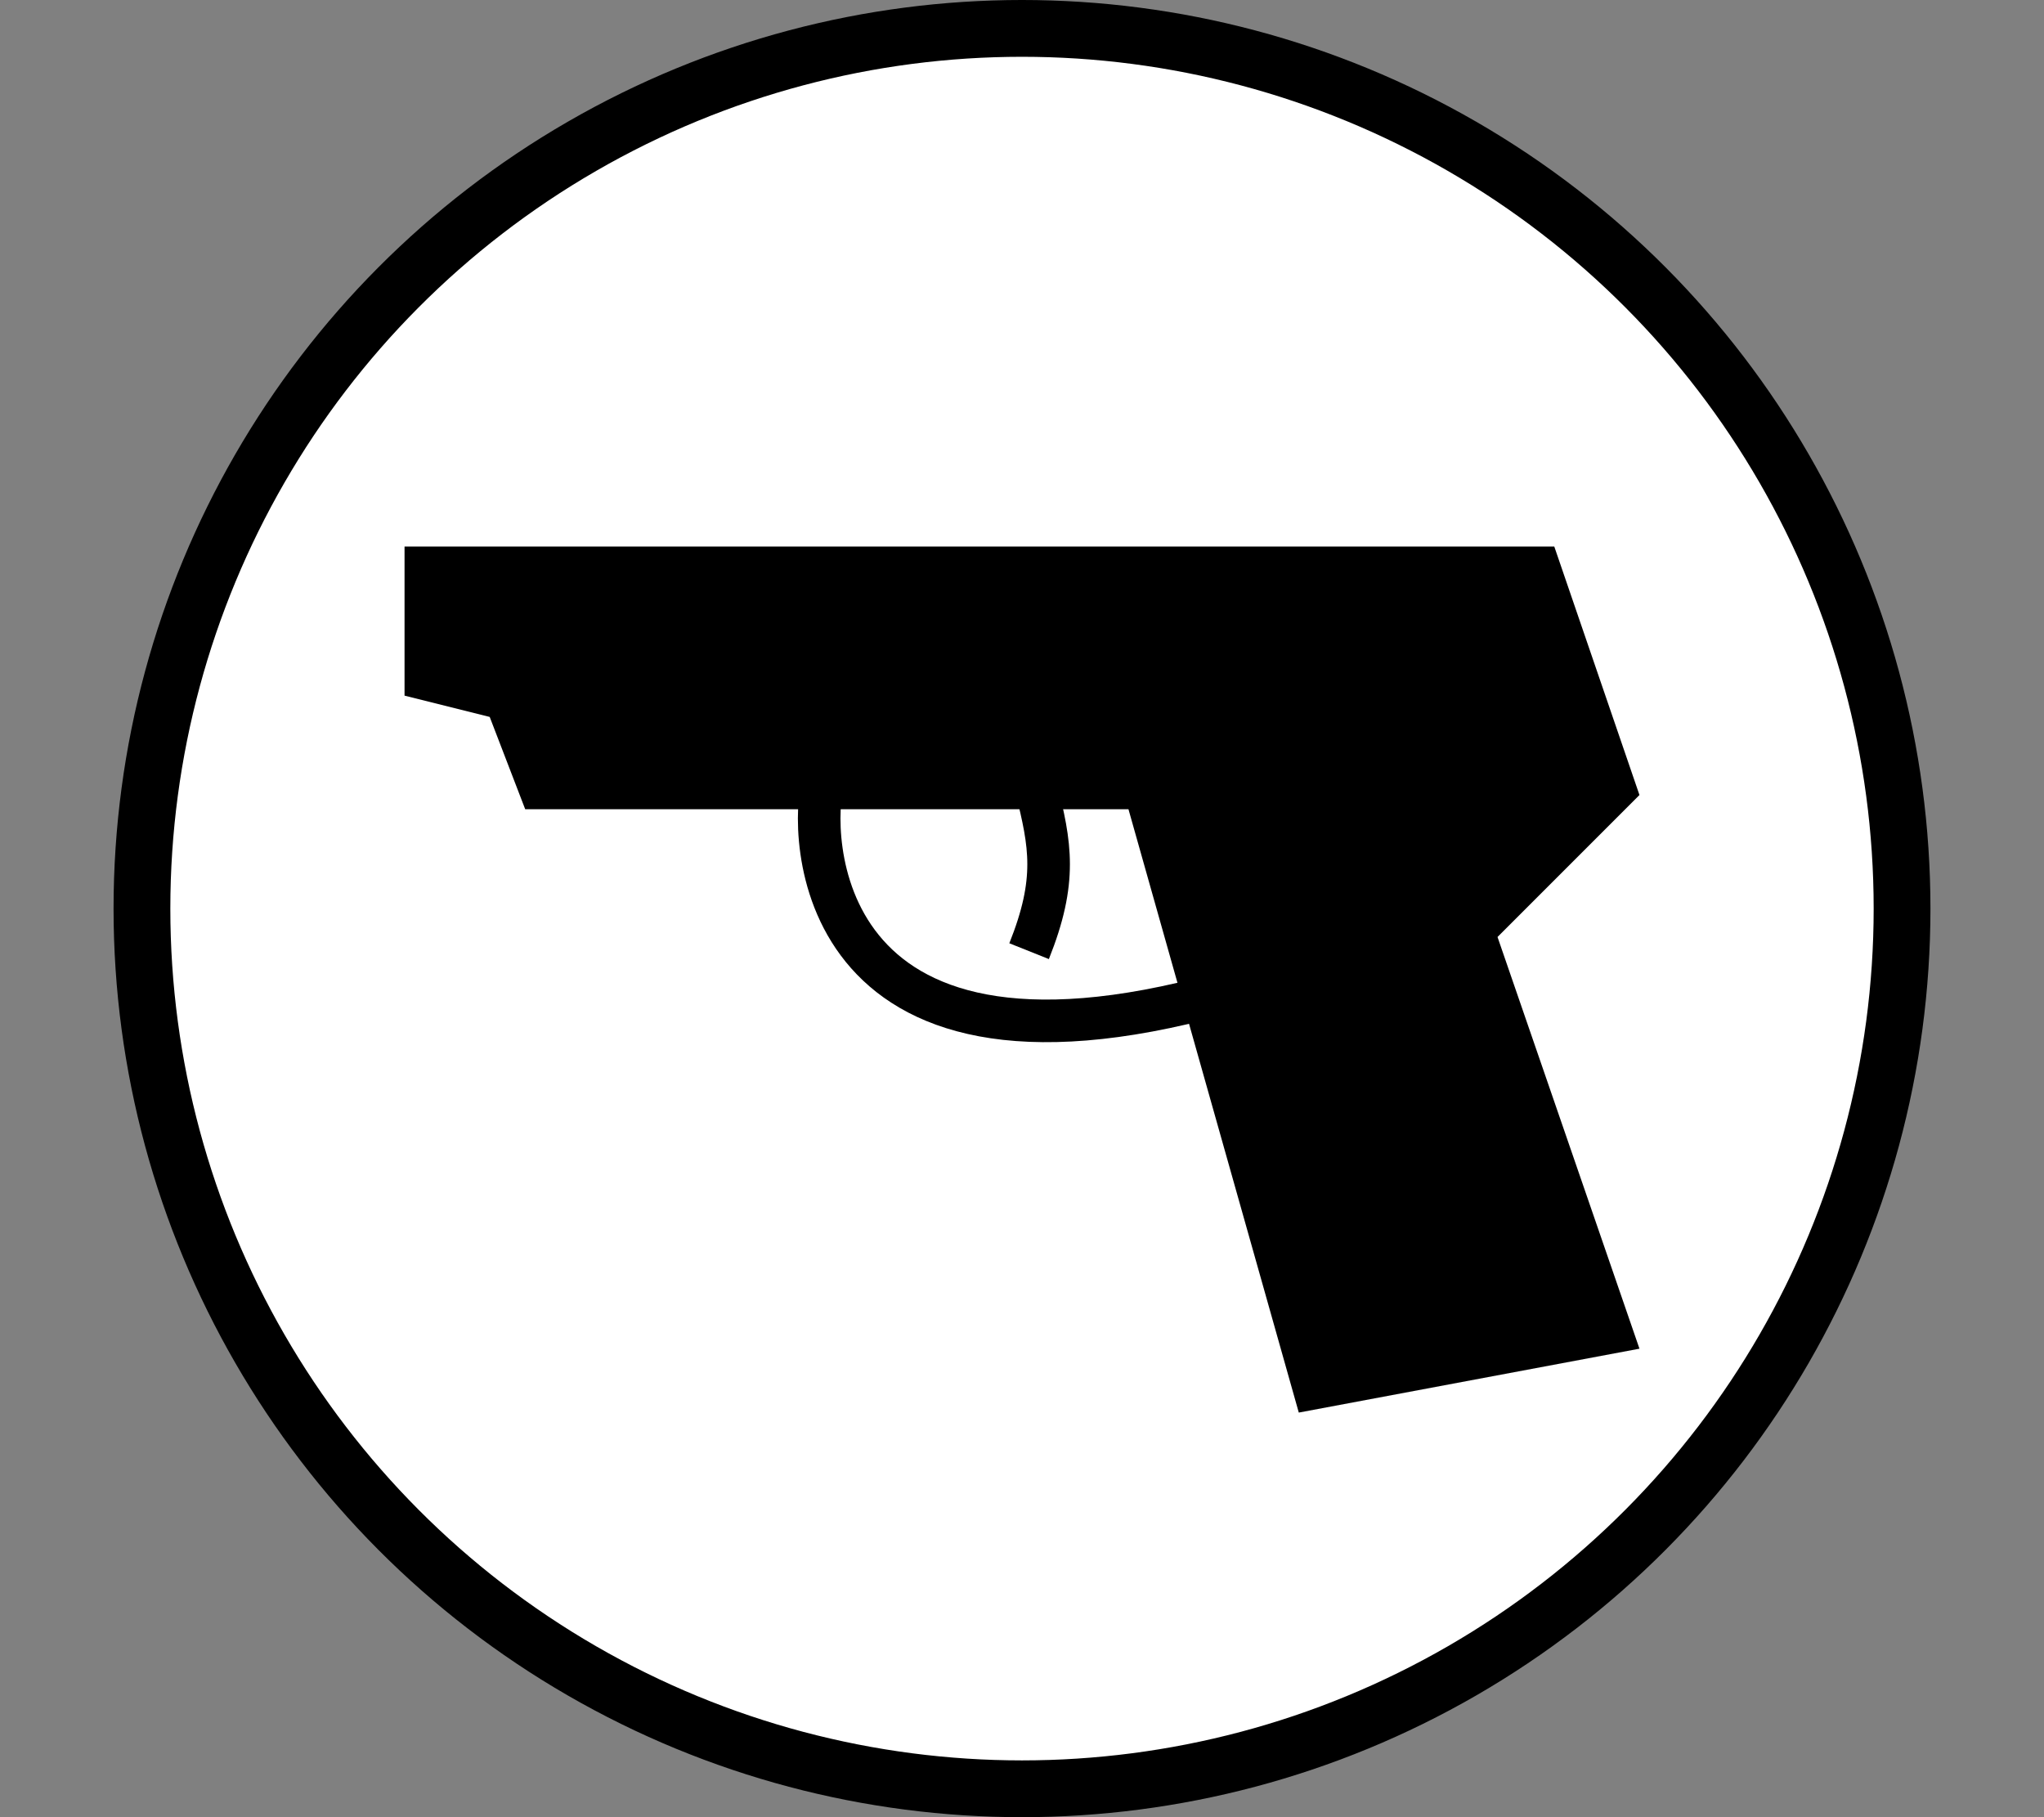 <svg viewBox="-16 0 288 256" width="100%" height="100%"
  xmlns="http://www.w3.org/2000/svg"
  xmlns:xlink="http://www.w3.org/1999/xlink">


<rect x="-16" y="0" width="288" height="256" fill="#808080" stroke="none"/>


<circle cx="128" cy="128" r="124" fill="white" stroke="black" stroke-width="8"/>
<path fill="none" stroke="black" stroke-width="6" d="M100 110c-2 7-2 46 56 30"/>
<path fill="none" stroke="black" stroke-width="6" d="M130 111c2 8 3 13-1 23"/>
<path d="M41 77h162l12 35-20 20 20 58-48 9-24-85H58l-5-13-12-3V77Z"/>

</svg>